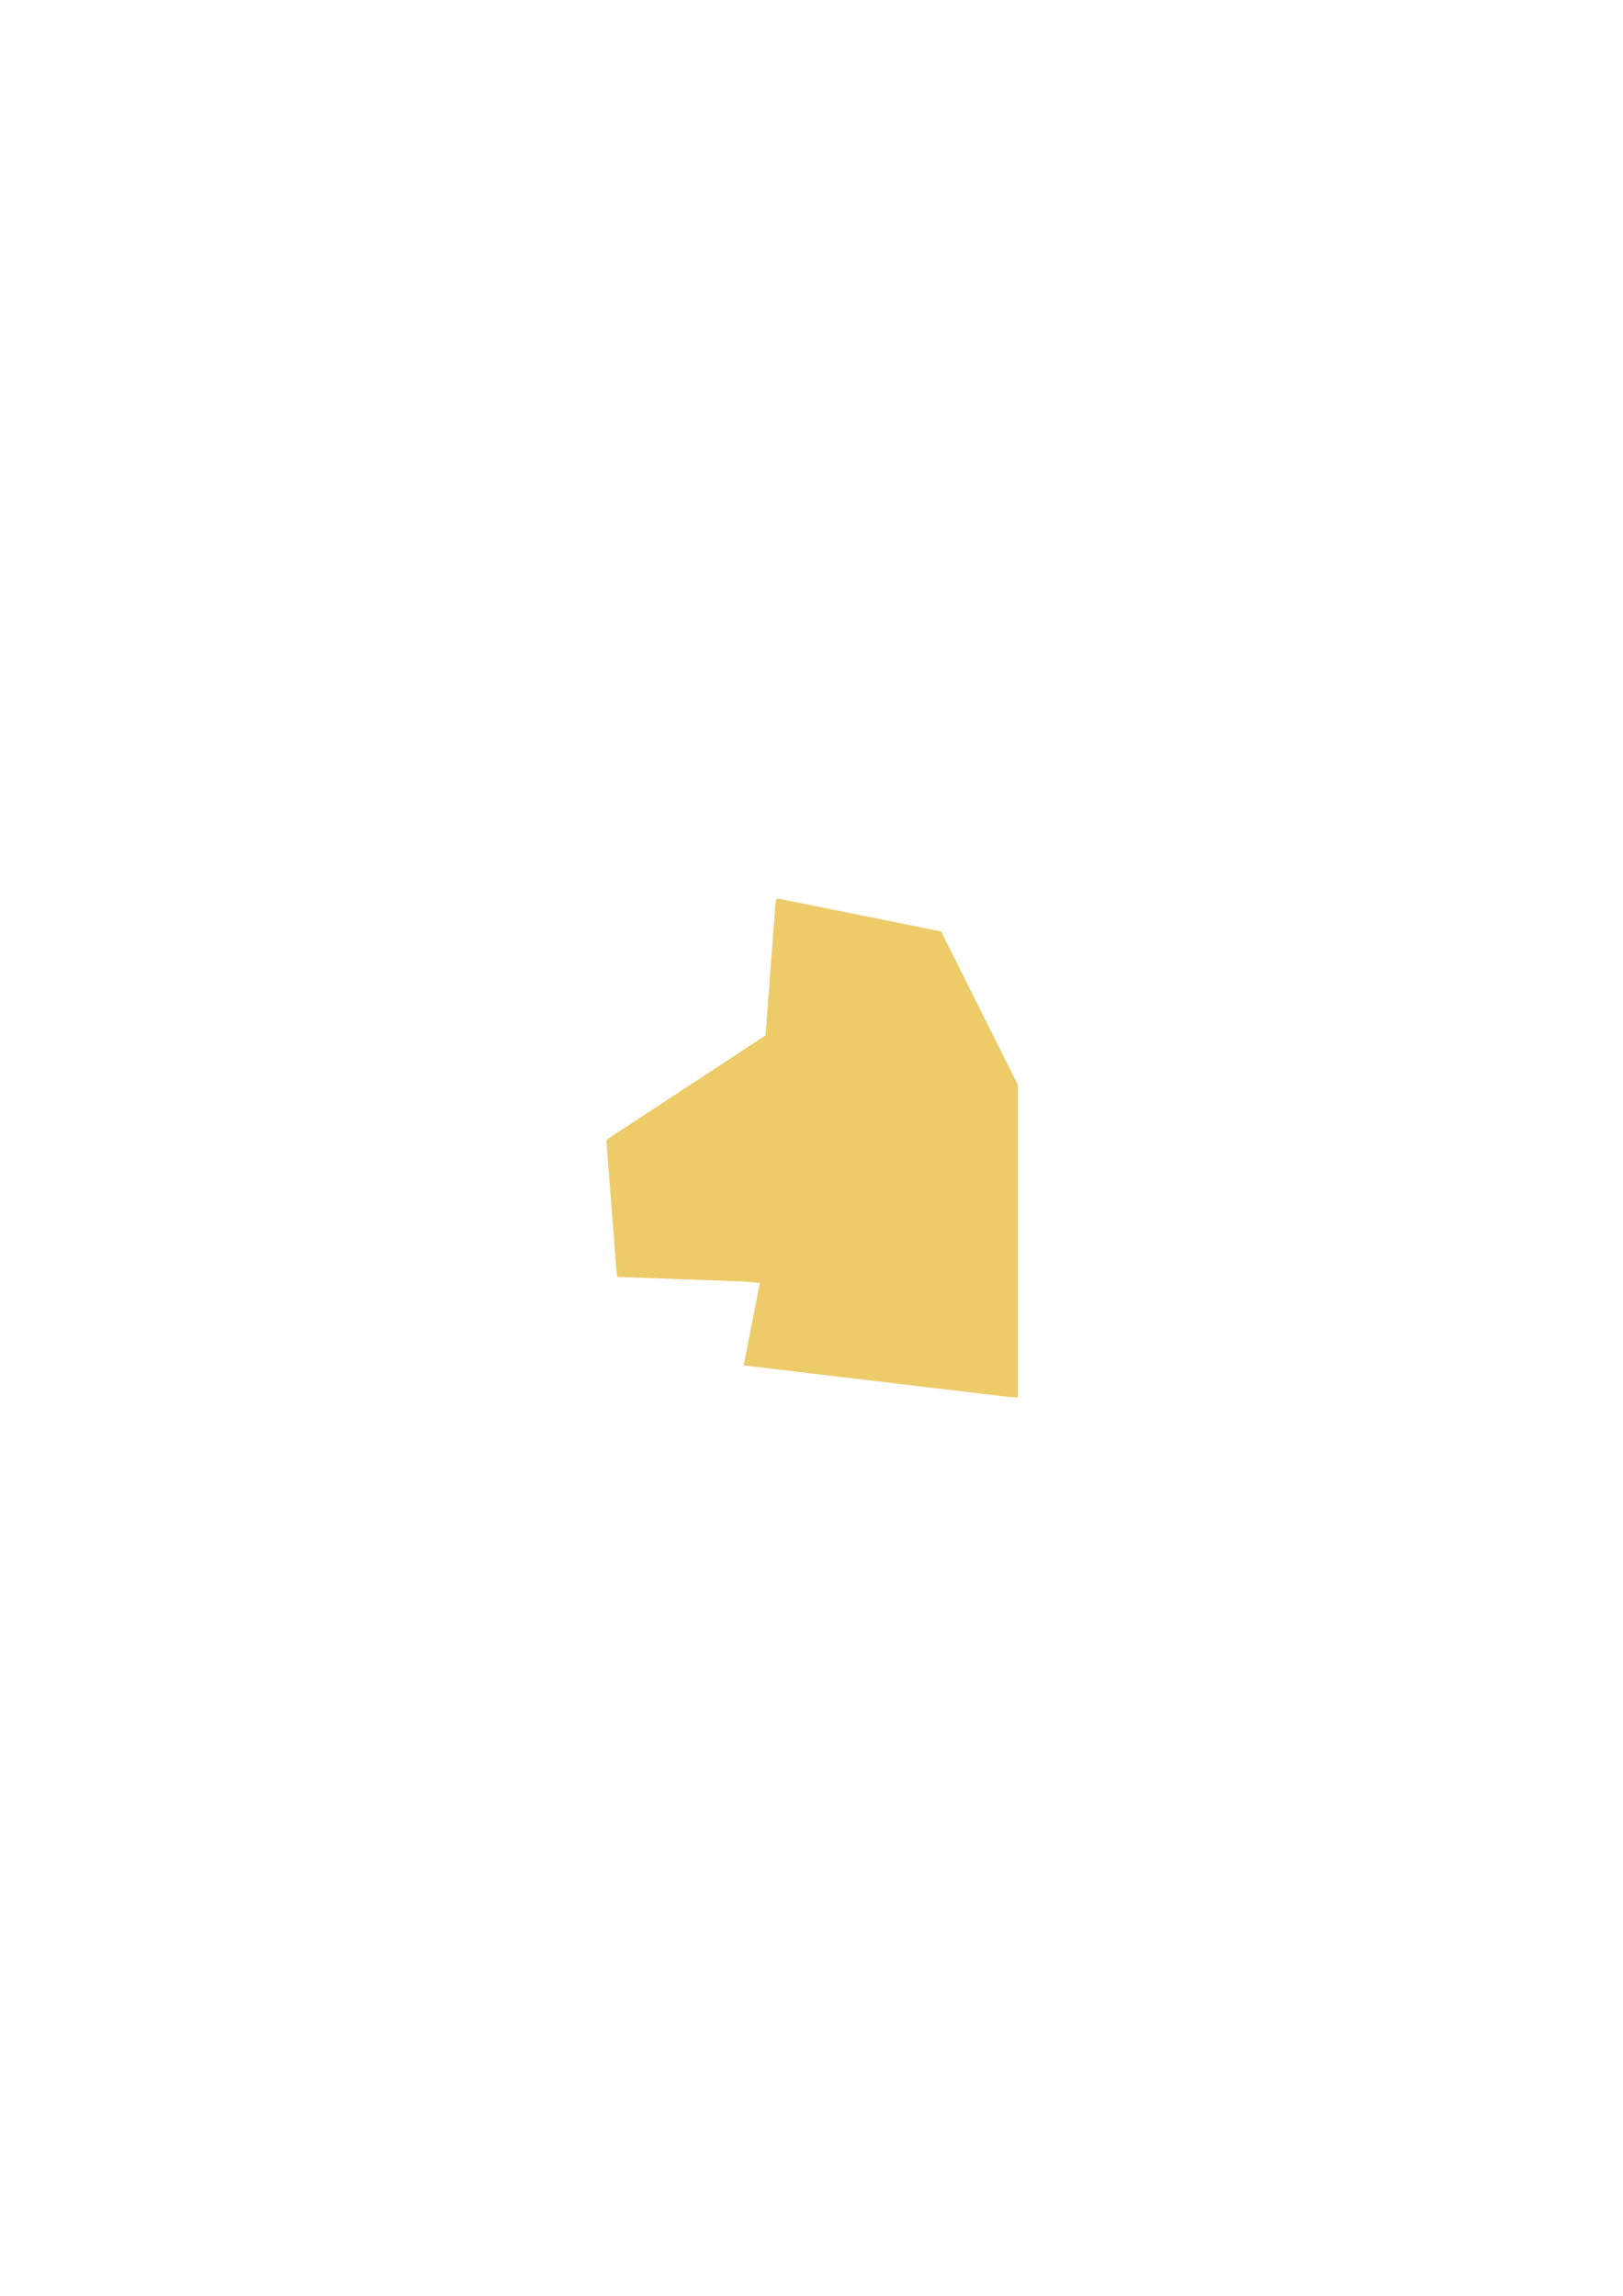 <?xml version="1.0" encoding="UTF-8" standalone="no"?>
<!-- Created with Inkscape (http://www.inkscape.org/) -->

<svg
   width="210mm"
   height="297mm"
   viewBox="0 0 210 297"
   version="1.1"
   id="svg24375"
   inkscape:version="1.2.2 (b0a84865, 2022-12-01)"
   sodipodi:docname="L-yellow.svg"
   xmlns:inkscape="http://www.inkscape.org/namespaces/inkscape"
   xmlns:sodipodi="http://sodipodi.sourceforge.net/DTD/sodipodi-0.dtd"
   xmlns="http://www.w3.org/2000/svg"
   xmlns:svg="http://www.w3.org/2000/svg">
  <sodipodi:namedview
     id="namedview24377"
     pagecolor="#505050"
     bordercolor="#ffffff"
     borderopacity="1"
     inkscape:showpageshadow="0"
     inkscape:pageopacity="0"
     inkscape:pagecheckerboard="1"
     inkscape:deskcolor="#505050"
     inkscape:document-units="mm"
     showgrid="false"
     inkscape:zoom="0.2102413"
     inkscape:cx="399.54091"
     inkscape:cy="561.25985"
     inkscape:window-width="1309"
     inkscape:window-height="456"
     inkscape:window-x="56"
     inkscape:window-y="25"
     inkscape:window-maximized="0"
     inkscape:current-layer="layer1" />
  <defs
     id="defs24372" />
  <g
     inkscape:label="Layer 1"
     inkscape:groupmode="layer"
     id="layer1">
    <path
       style="fill:#edcb69;fill-opacity:1;stroke-width:0.176"
       d="m 131.141,180.745 -0.573,-0.021 -17.11,-2.037 -17.11,-2.037 -0.055,-0.04 -0.055,-0.04 1.036,-5.3 1.036,-5.3 -1.07,-0.095 -1.07,-0.095 -8.114,-0.294 -8.114,-0.294 -0.059,-0.048 -0.059,-0.048 -0.688,-8.783 -0.688,-8.783 0.129,-0.117 0.13,-0.117 10.142,-6.656 10.142,-6.656 0.031,-0.025 0.031,-0.025 0.659,-8.73 0.659,-8.73 0.104,-0.119 0.104,-0.119 10.597,2.129 10.597,2.129 4.97,9.941 4.97,9.941 v 20.196 20.196 z"
       id="path16878" />
  </g>
</svg>

